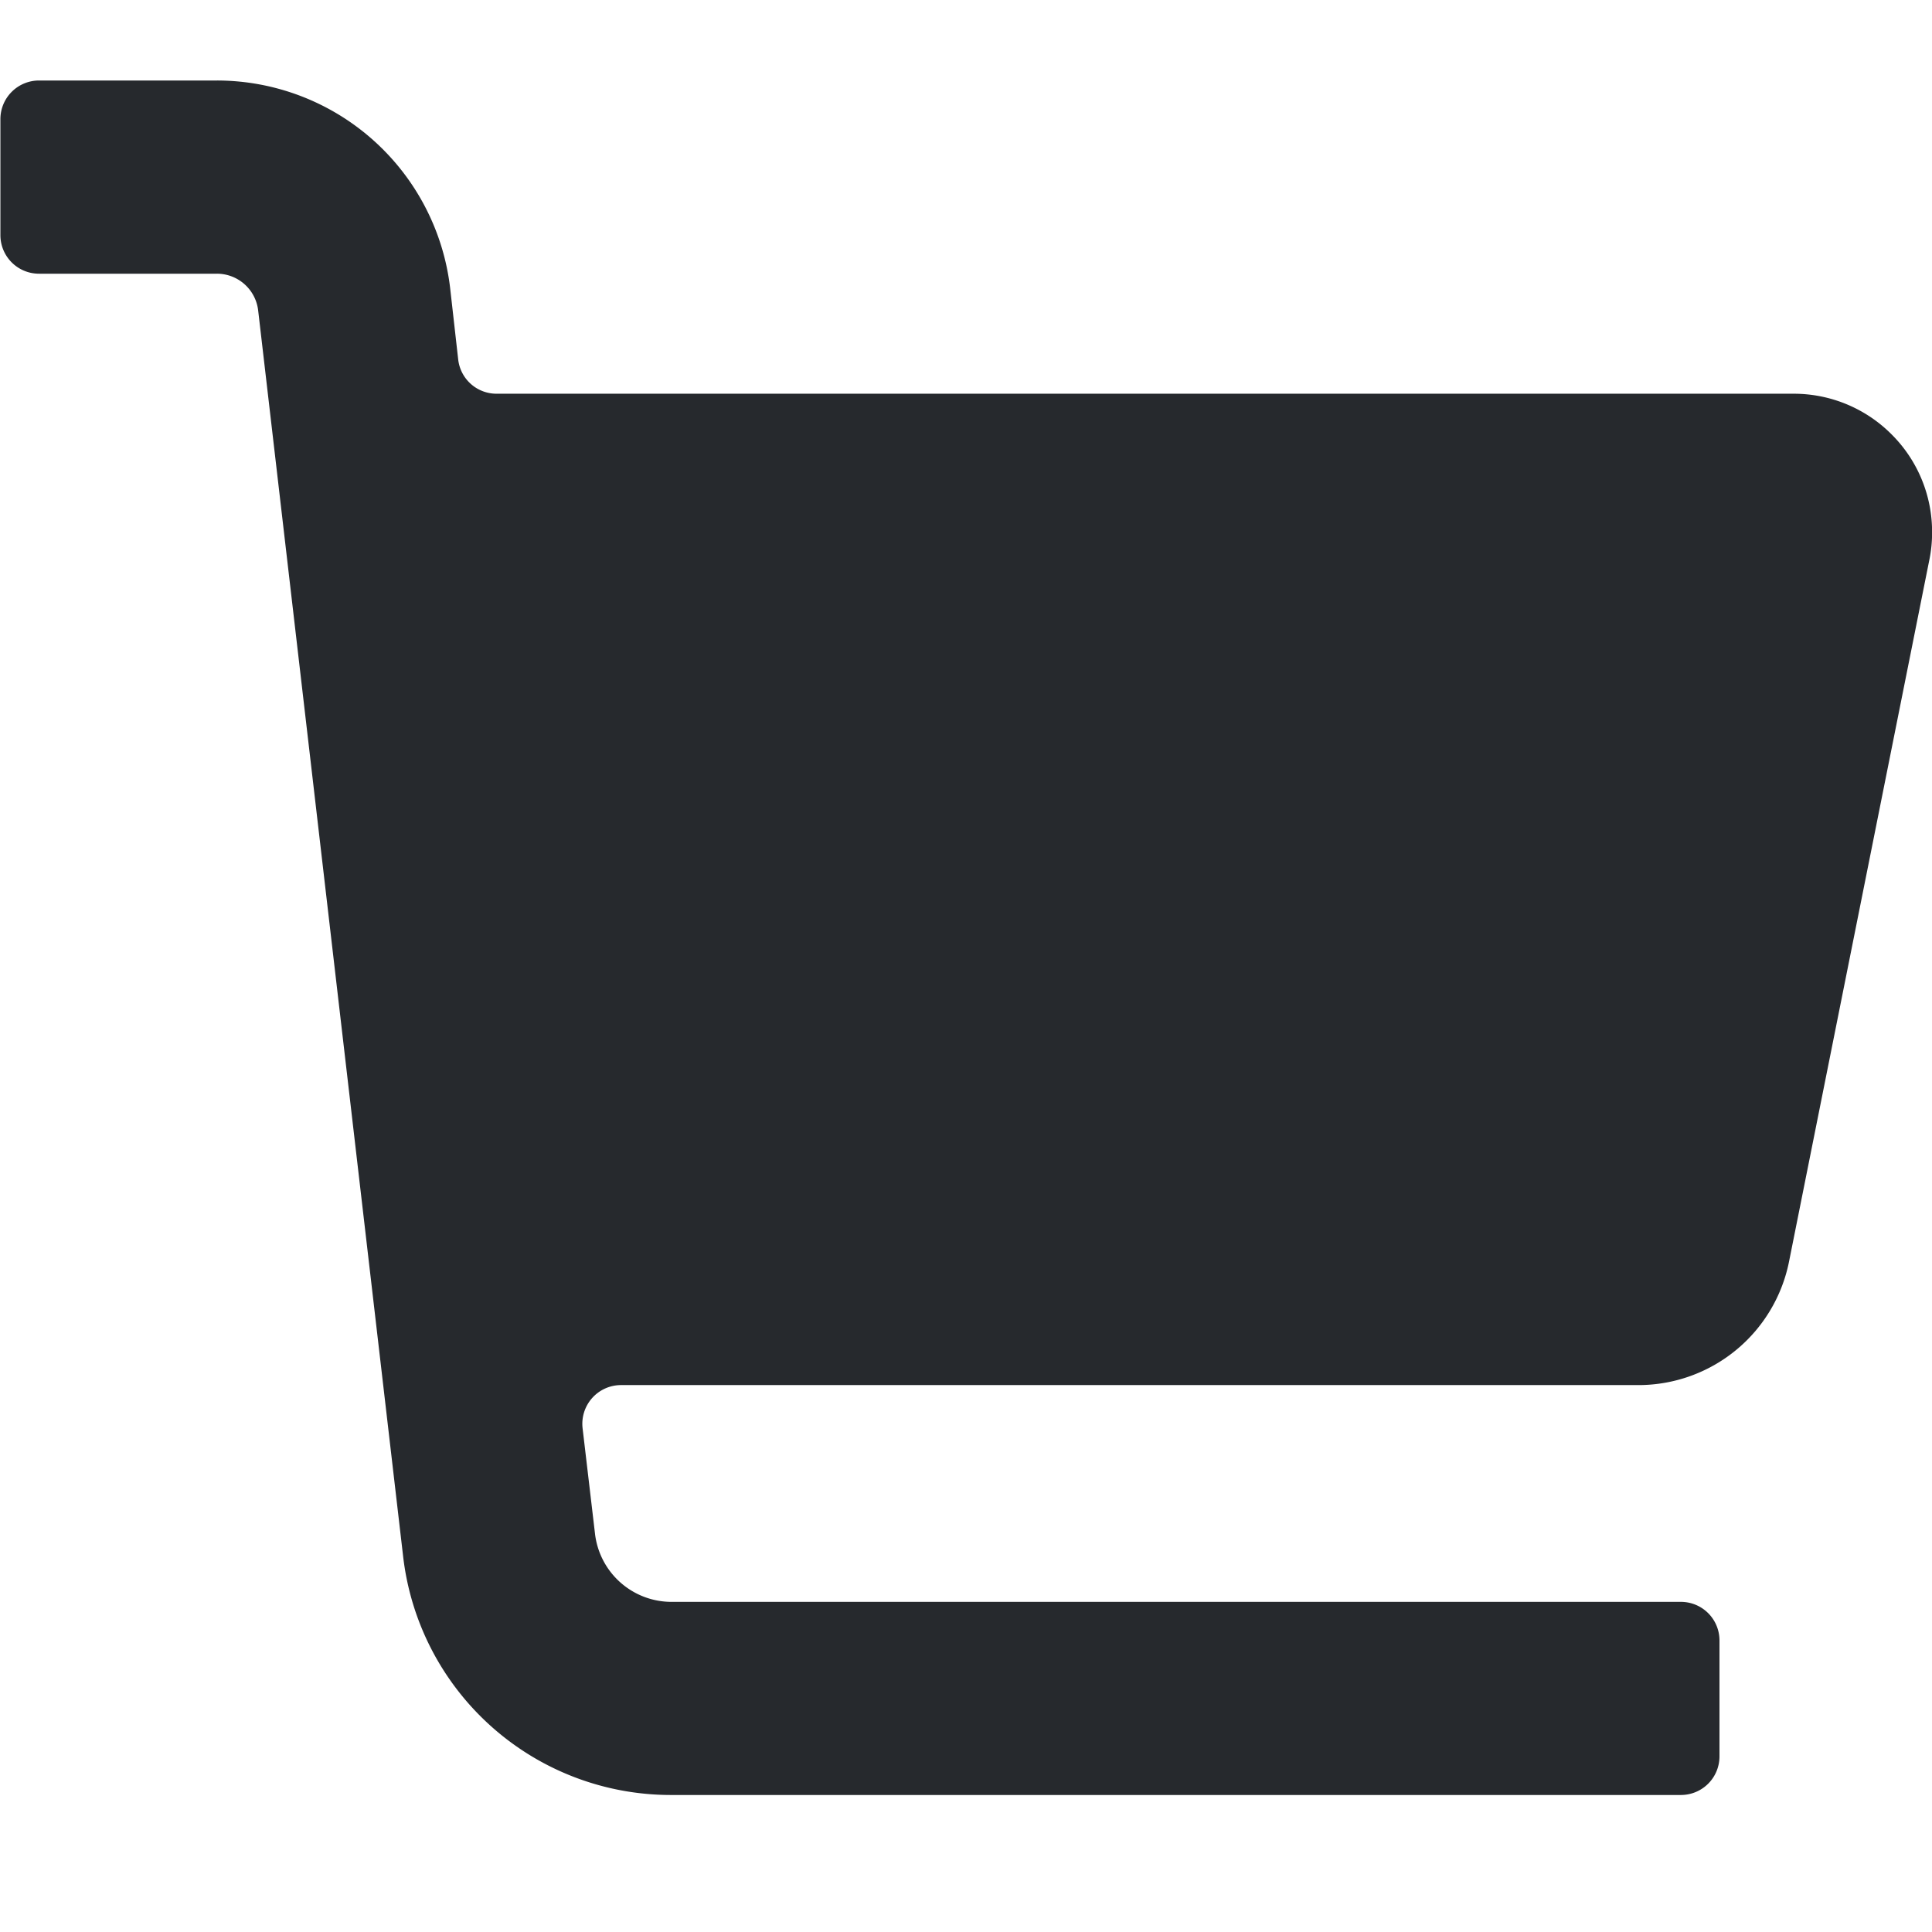 <svg xmlns="http://www.w3.org/2000/svg" width="24" height="24" viewBox="0 0 24 24"><g transform="translate(-1804 -52)"><rect width="24" height="24" transform="translate(1804 52)" fill="none"/><path d="M1799.5,14.749a1.714,1.714,0,0,0-1.22-.507h-16.111a.479.479,0,0,1-.477-.424l-.1-.887a2.919,2.919,0,0,0-2.9-2.58h-2.207a.48.48,0,0,0-.48.48v1.44a.479.479,0,0,0,.48.48h2.209a.516.516,0,0,1,.513.457l1.8,15.47a3.348,3.348,0,0,0,3.321,2.971h12.552a.479.479,0,0,0,.48-.48v-1.44a.479.479,0,0,0-.48-.479h-12.535a.957.957,0,0,1-.954-.85l-.154-1.308a.481.481,0,0,1,.478-.535h12.638a1.908,1.908,0,0,0,1.871-1.534l1.741-8.707a1.669,1.669,0,0,0,.036-.346,1.707,1.707,0,0,0-.5-1.22" transform="translate(28 42.649)" fill="#26292d"/></g></svg>
